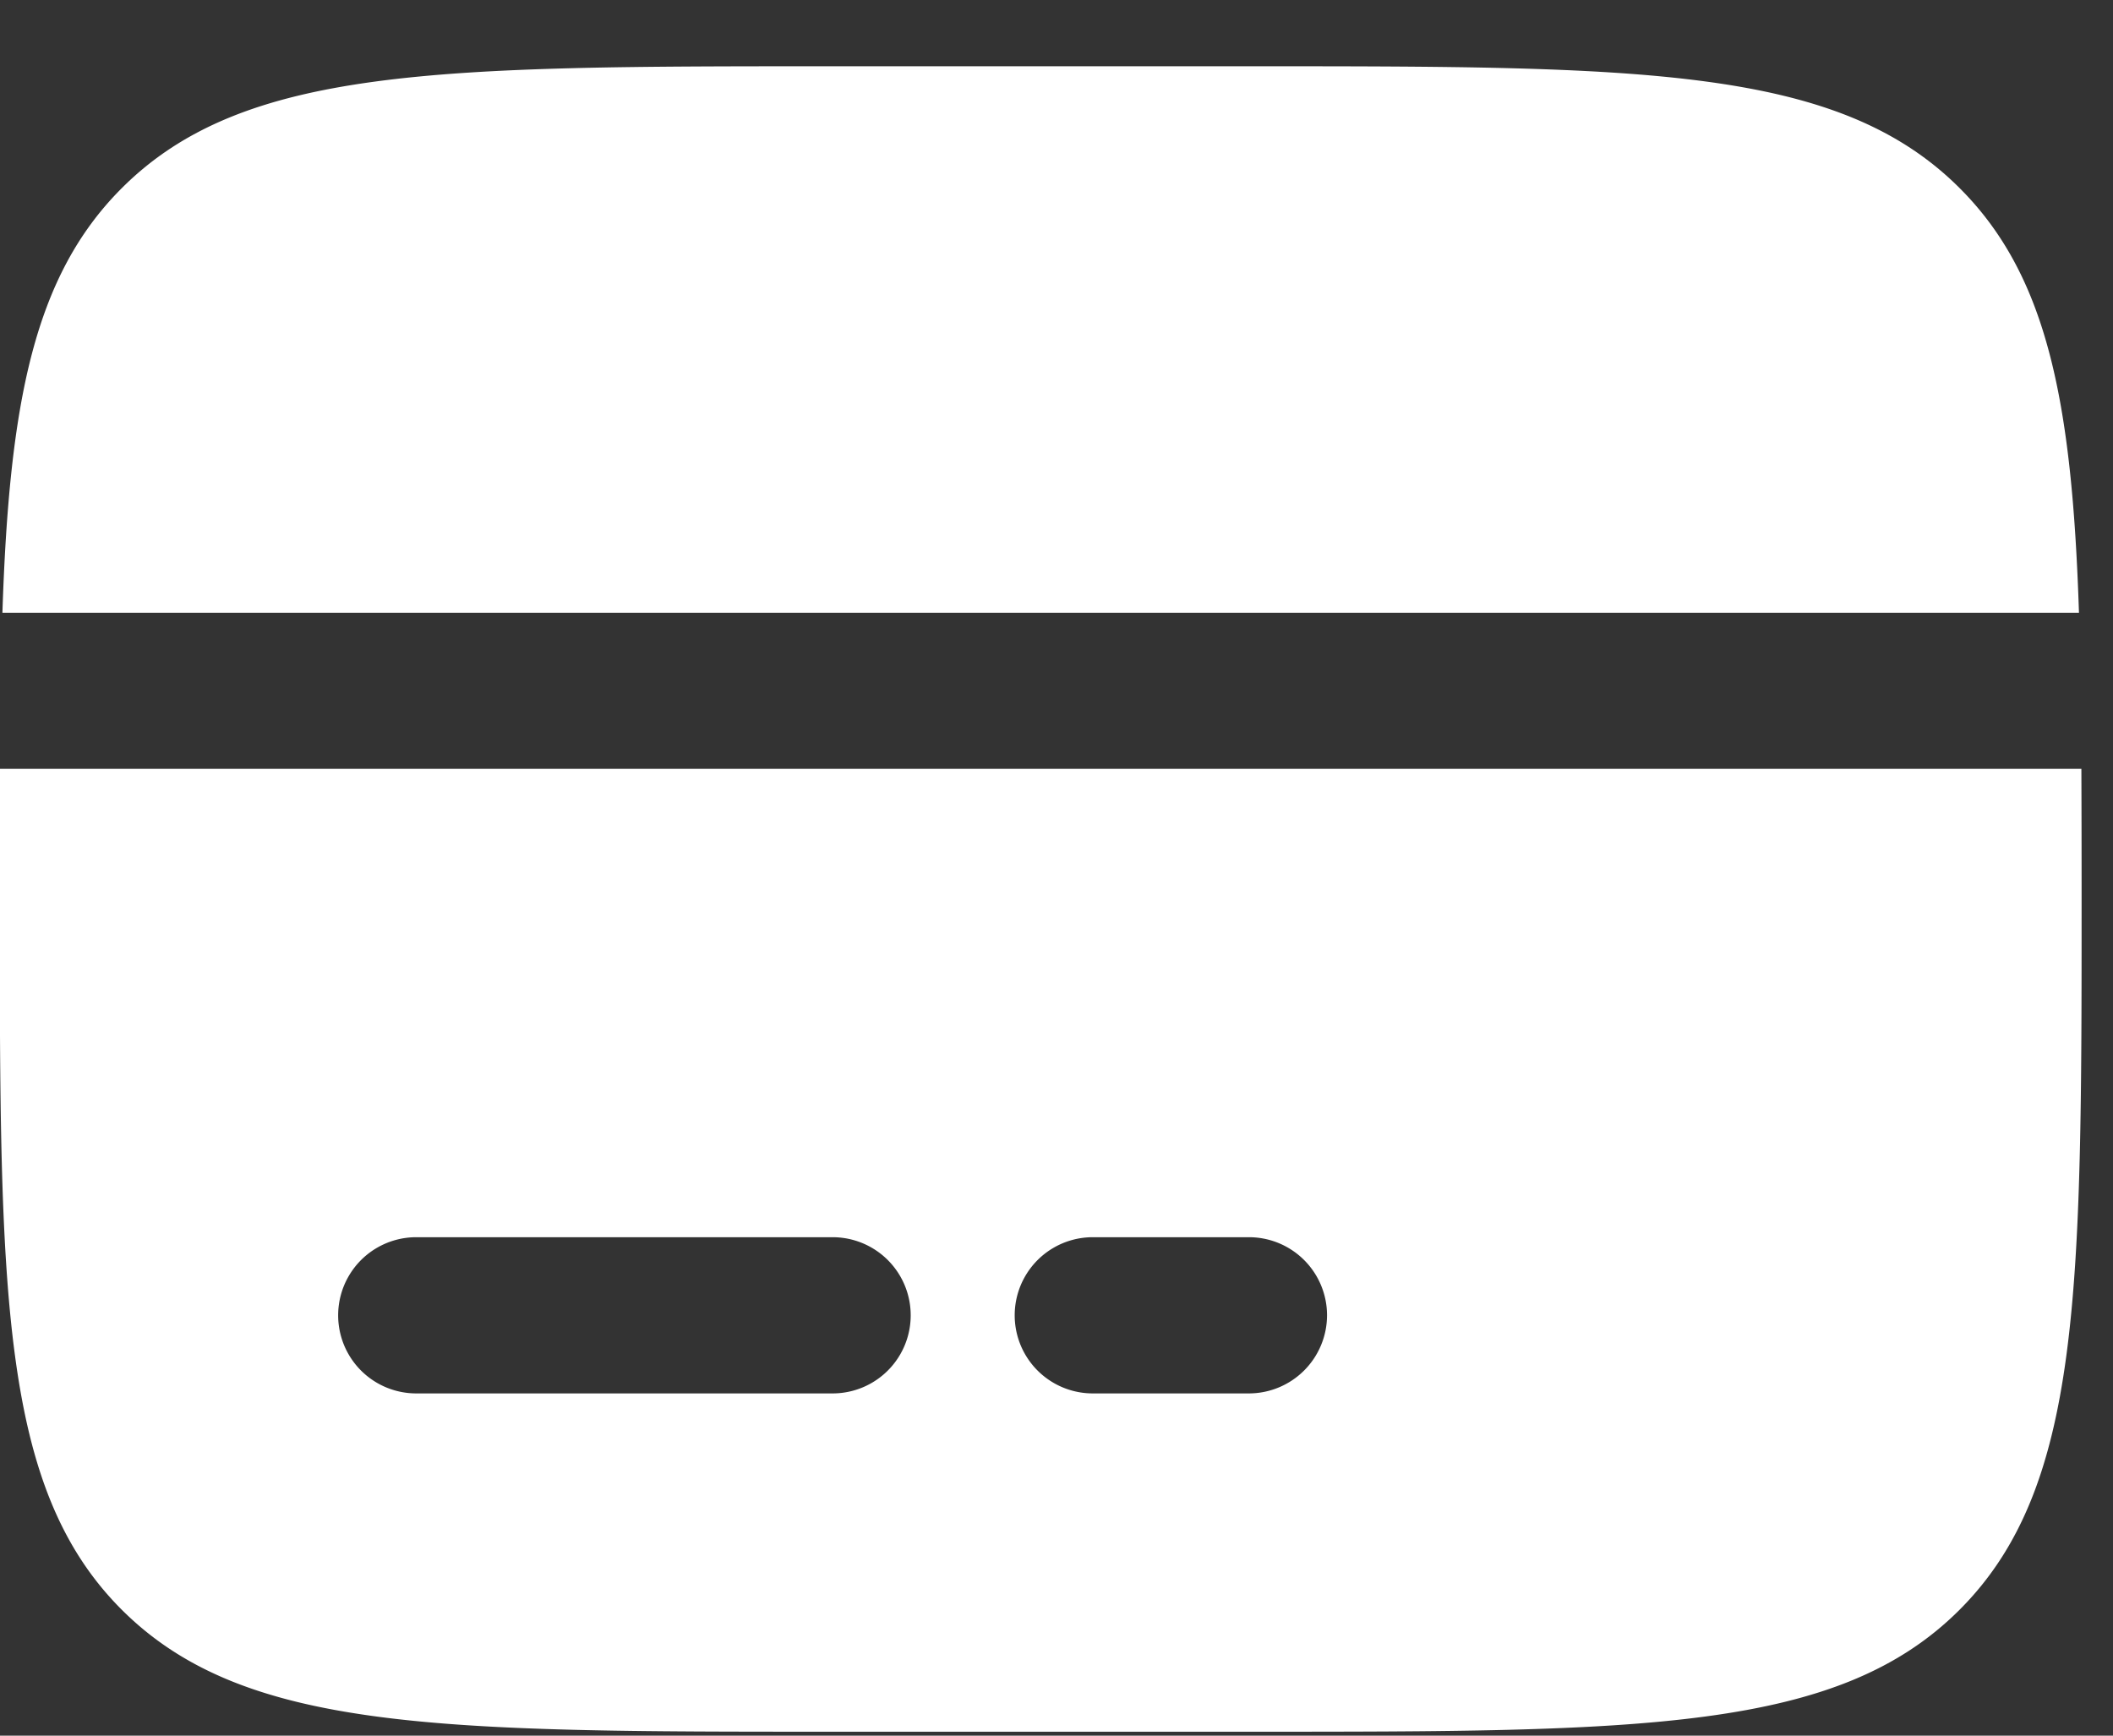 <svg width="28" height="23" fill="none" xmlns="http://www.w3.org/2000/svg"><rect width="100%" height="100%" fill="#333333" stroke="none"/><path d="M27.584 11.913c0 5.201-.001 7.801-1.616 9.418-1.616 1.617-4.218 1.617-9.42 1.617h-5.517c-5.201 0-7.801-.002-9.418-1.617-1.616-1.615-1.616-4.217-1.616-9.418 0-.609 0-1.184.003-1.725h27.581c.002.541.003 1.116.003 1.725zM5.516 16.395a1.035 1.035 0 000 2.07h5.517a1.035 1.035 0 000-2.07H5.516zm8.965 0a1.035 1.035 0 000 2.07h2.069a1.037 1.037 0 001.035-1.035 1.035 1.035 0 00-1.035-1.035h-2.07zM16.55.878c5.201 0 7.803 0 9.419 1.616 1.164 1.163 1.489 2.838 1.58 5.626H.032C.123 5.332.45 3.657 1.613 2.494 3.228.878 5.83.878 11.031.878h5.518z" fill="#fff"/></svg>